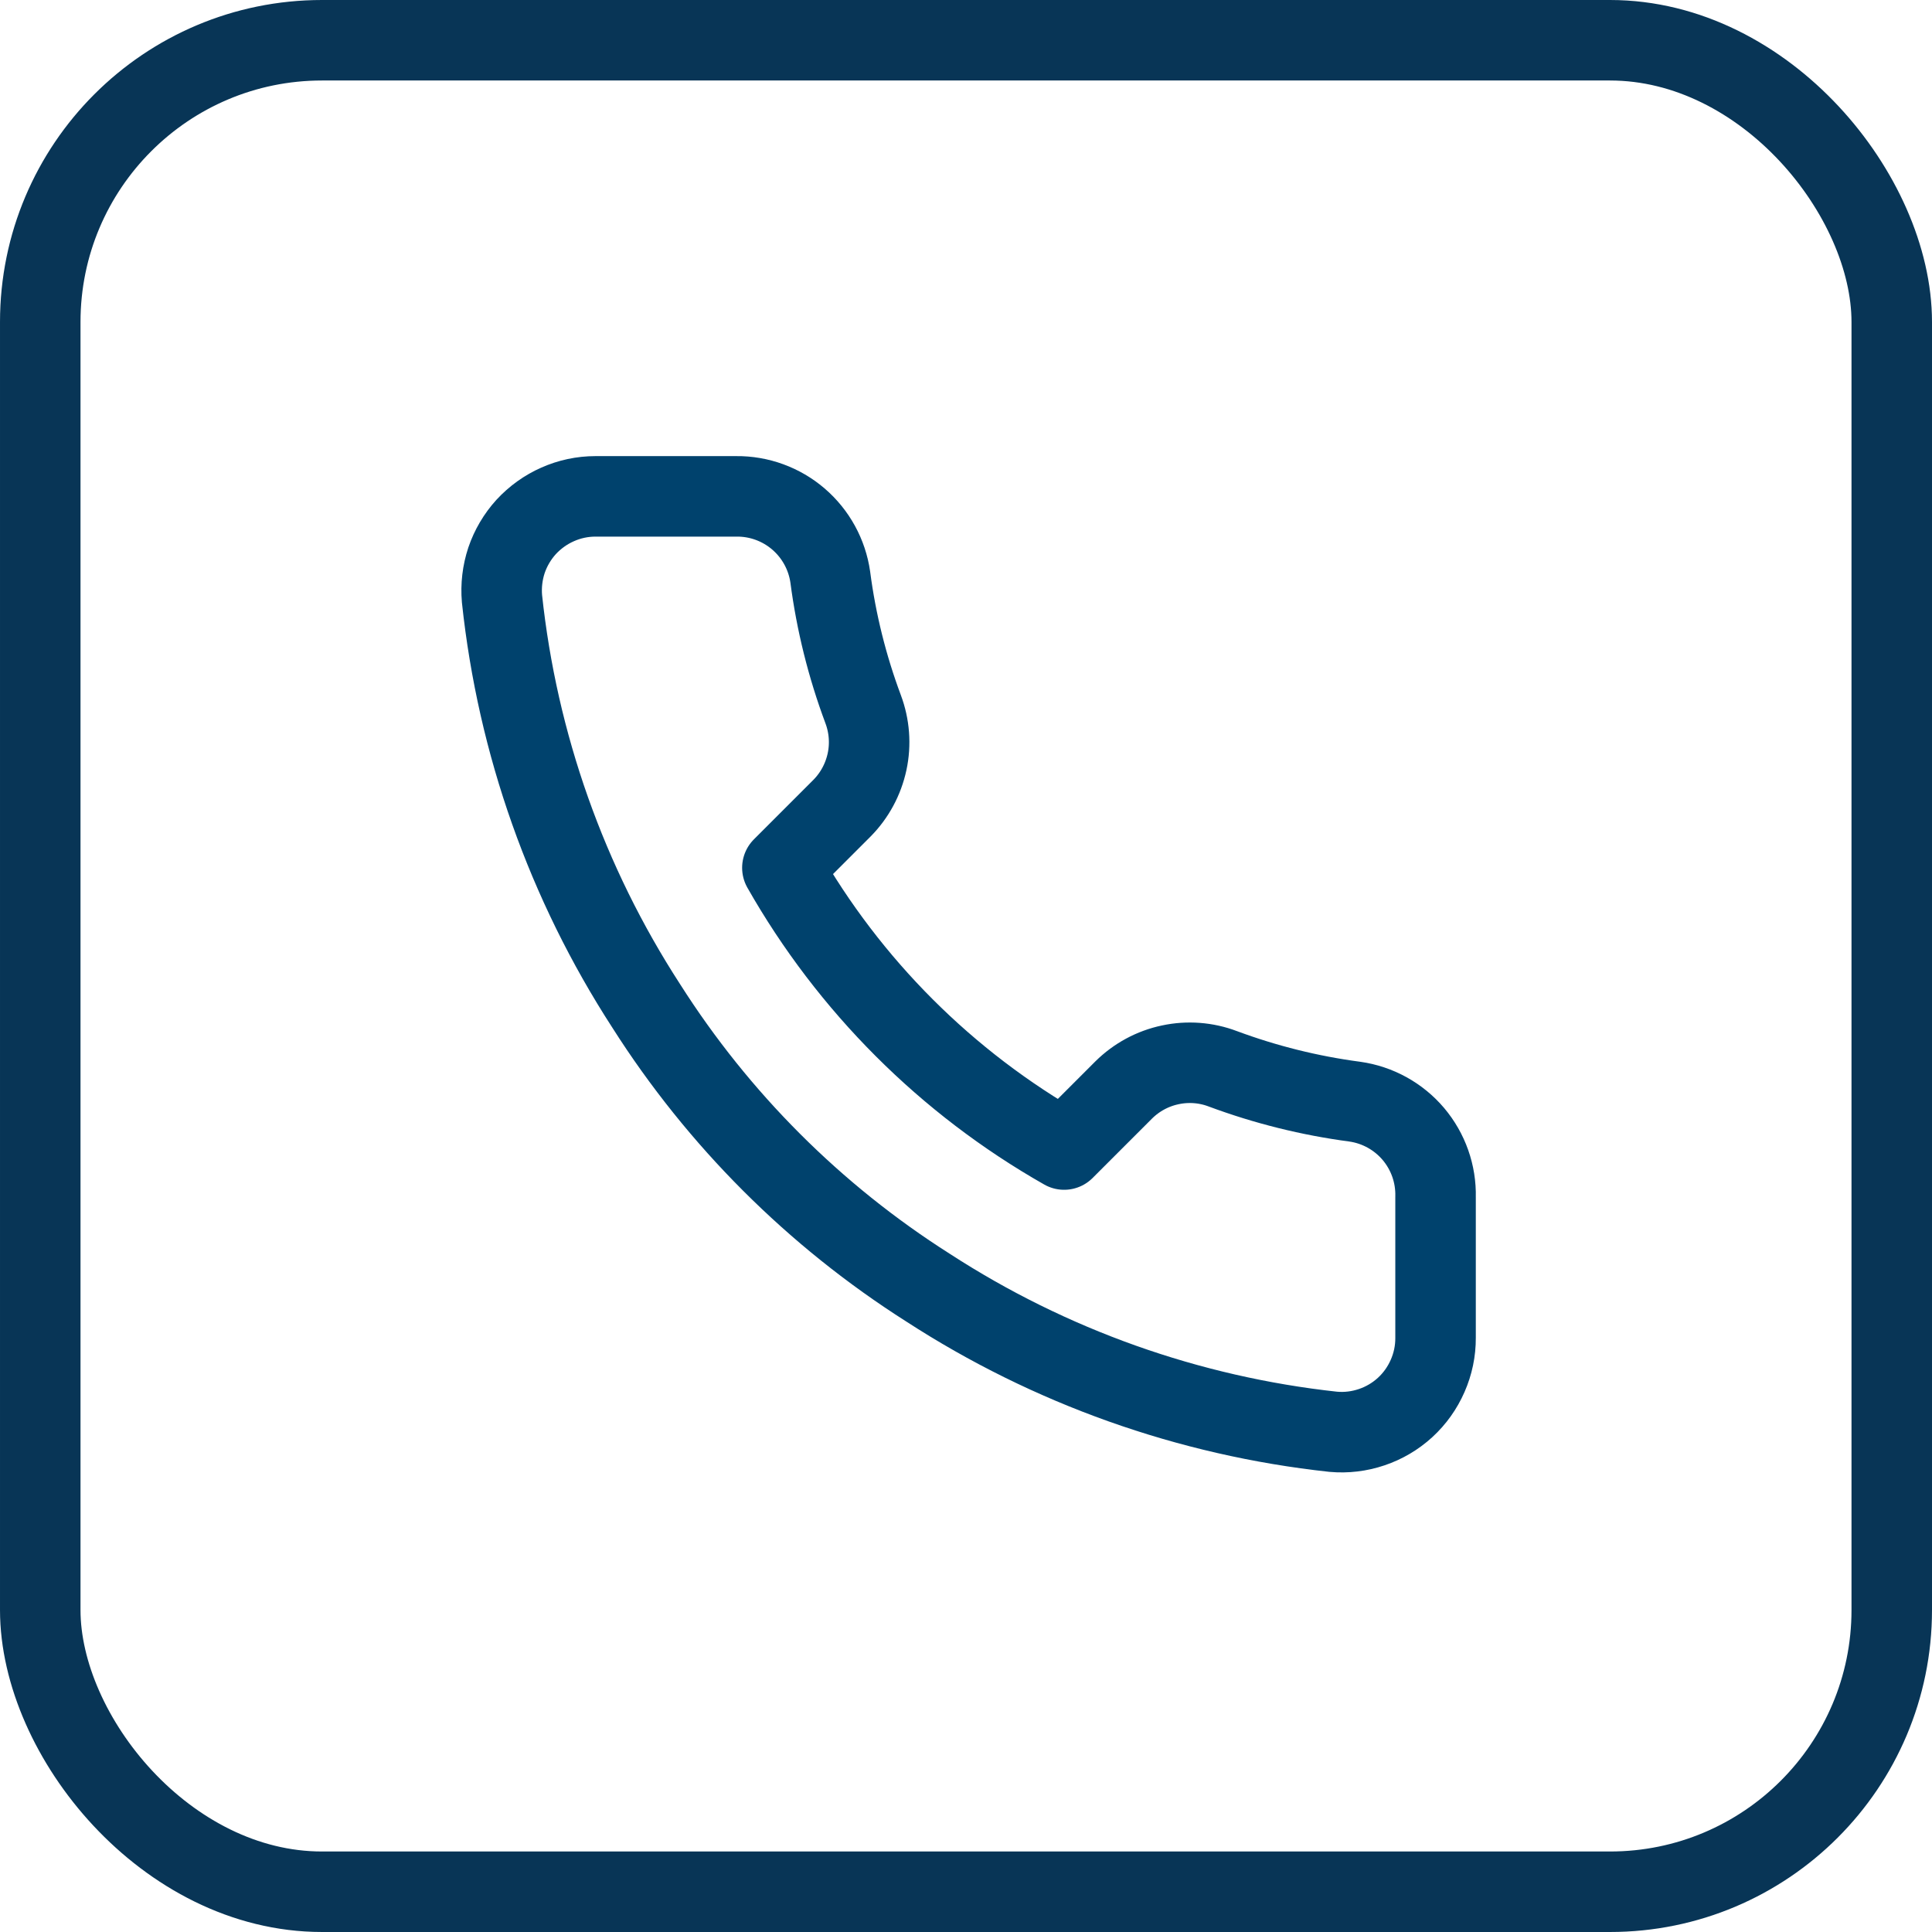 <svg width="24" height="24" viewBox="0 0 24 24" fill="none" xmlns="http://www.w3.org/2000/svg">
<rect x="0.5" y="0.5" width="23" height="23" rx="3.5" stroke="#083556"/>
<g clip-path="url(#clip0_4781_6129)">
<path d="M17.833 14.869V16.619C17.834 16.782 17.8 16.943 17.735 17.091C17.67 17.24 17.575 17.374 17.455 17.484C17.335 17.594 17.194 17.677 17.04 17.729C16.886 17.781 16.723 17.801 16.561 17.786C14.766 17.591 13.042 16.978 11.527 15.995C10.118 15.1 8.923 13.905 8.027 12.495C7.041 10.973 6.428 9.241 6.236 7.438C6.222 7.276 6.241 7.114 6.292 6.96C6.344 6.807 6.427 6.666 6.536 6.546C6.646 6.427 6.779 6.331 6.927 6.266C7.075 6.2 7.235 6.166 7.397 6.166H9.147C9.43 6.163 9.705 6.264 9.919 6.448C10.134 6.633 10.274 6.889 10.314 7.169C10.387 7.729 10.524 8.279 10.722 8.809C10.8 9.017 10.818 9.244 10.771 9.462C10.724 9.681 10.616 9.881 10.46 10.039L9.719 10.78C10.549 12.241 11.758 13.45 13.219 14.28L13.96 13.539C14.118 13.383 14.318 13.274 14.537 13.228C14.755 13.181 14.982 13.198 15.19 13.277C15.72 13.474 16.27 13.611 16.829 13.685C17.113 13.725 17.372 13.868 17.557 14.086C17.742 14.305 17.84 14.583 17.833 14.869Z" stroke="#00426D" stroke-linecap="round" stroke-linejoin="round"/>
</g>
<defs>
<clipPath id="clip0_4781_6129">
<rect width="14" height="14" fill="white" transform="translate(5 5)"/>
</clipPath>
</defs>
</svg>
